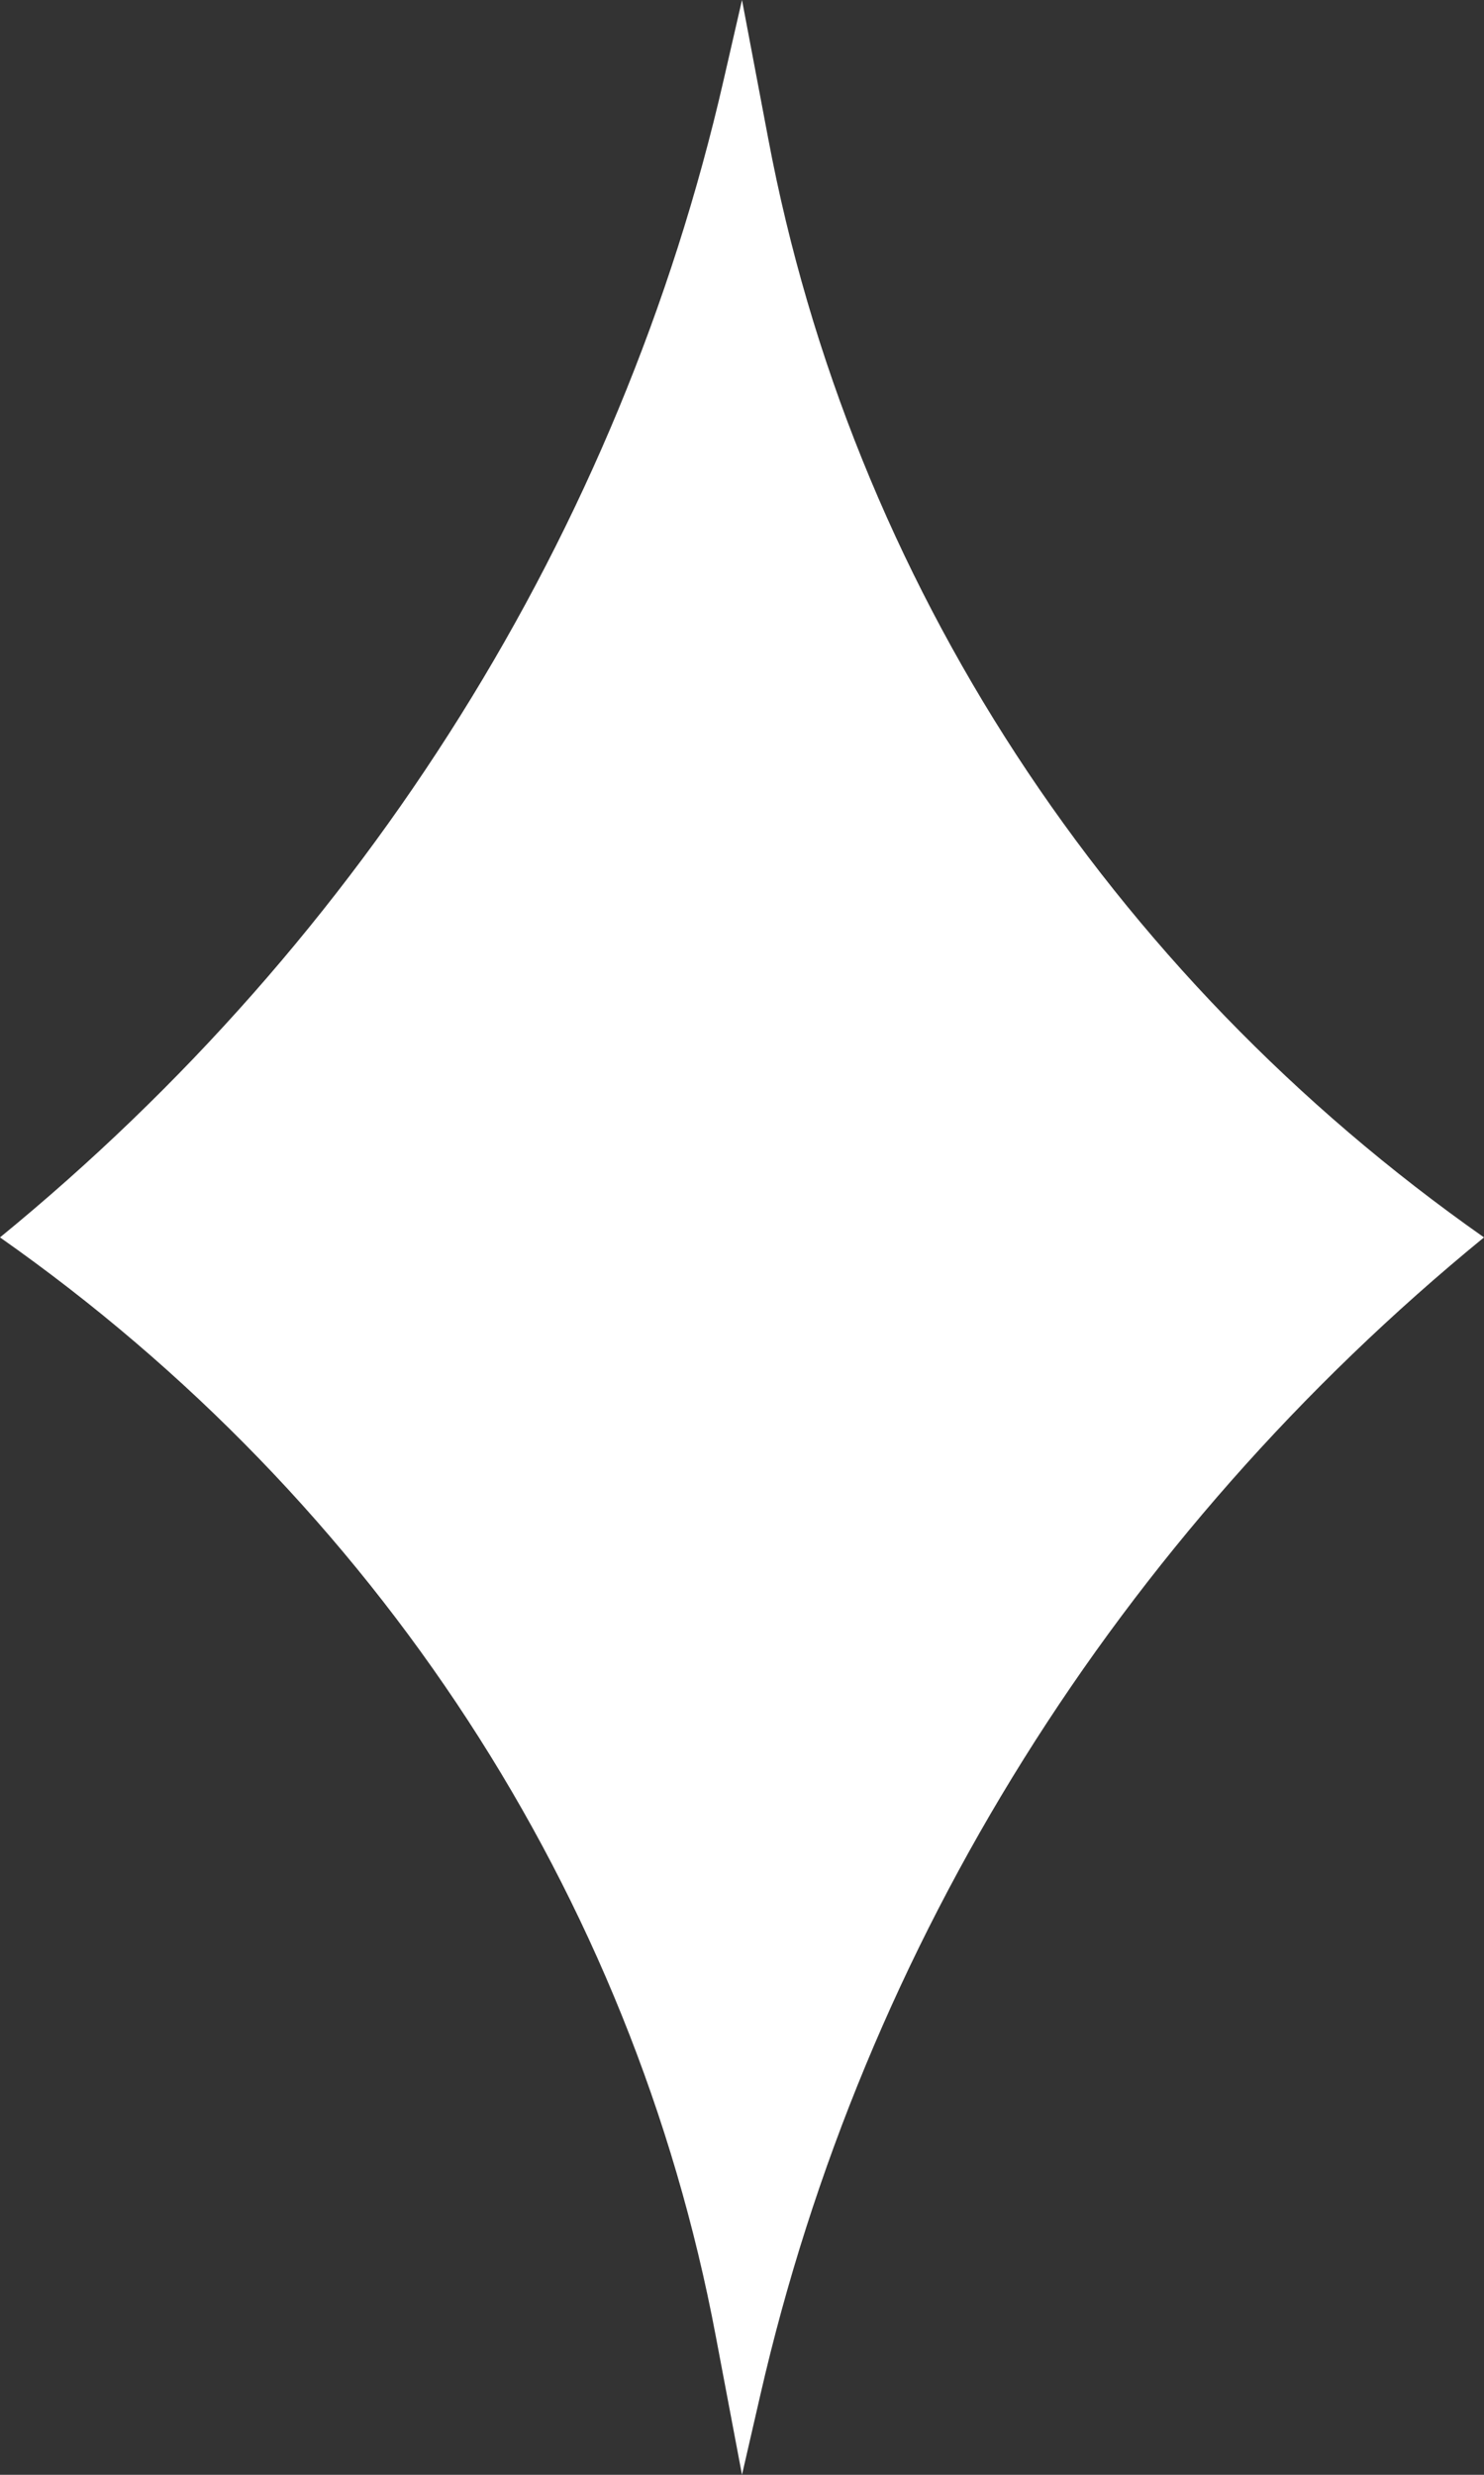 <svg width="3" height="5" viewBox="0 0 3 5" fill="none" xmlns="http://www.w3.org/2000/svg">
<rect x="0" y="0" width="3" height="5" fill="#333333" stroke="none"/>
<path d="M1.463 0.161L1.5 0L1.553 0.28C1.721 1.172 2.239 1.966 3 2.5C2.26 3.105 1.746 3.926 1.537 4.839L1.5 5L1.447 4.72C1.279 3.828 0.761 3.034 0 2.5C0.74 1.895 1.254 1.074 1.463 0.161Z" fill="white"/>
</svg>

